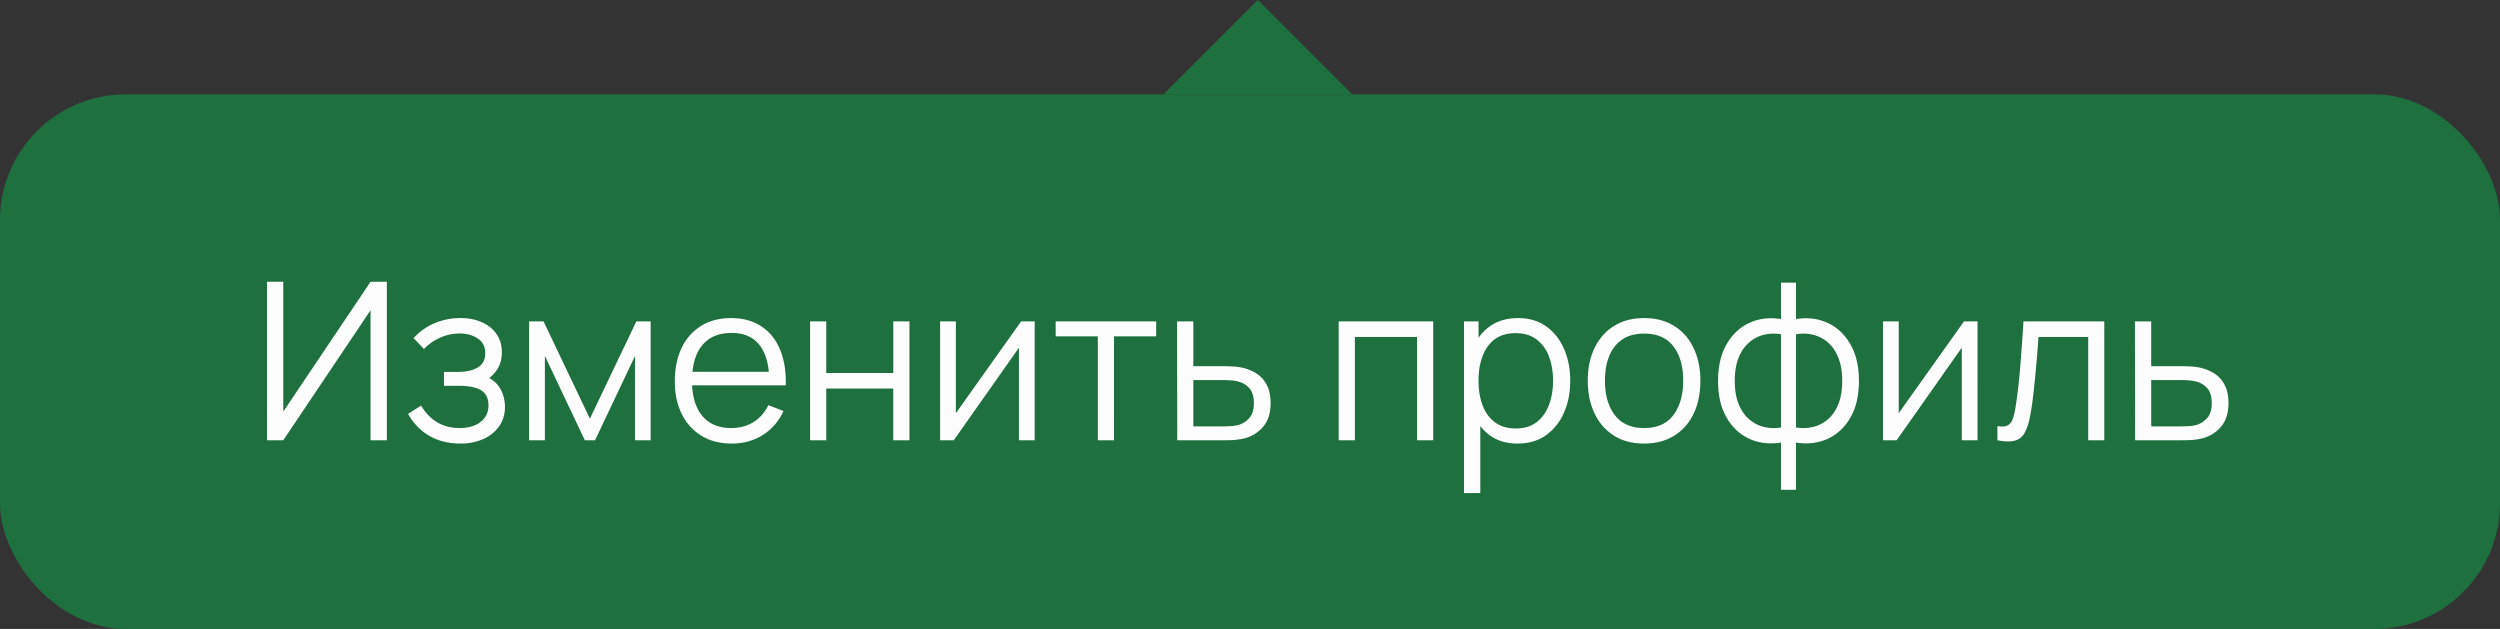 <?xml version="1.0" encoding="utf-8"?><svg width="159" height="40" fill="none" xmlns="http://www.w3.org/2000/svg" viewBox="0 0 159 40"><rect x="0" y="0" width="159" height="40" fill="#333333" stroke="none"/><path d="M80 0l6 6H74l6-6z" fill="#1E713F"/><rect y="6" width="159" height="34" rx="8" fill="#1E713F"/><path d="M24.603 28h-1.036v-8.267L18.016 28H16.98V17.92h1.036v8.26l5.551-8.26h1.036V28zm4.684.21c-.76 0-1.426-.166-1.995-.497a3.621 3.621 0 01-1.337-1.393l.826-.525c.275.467.618.821 1.029 1.064.41.243.882.364 1.414.364.555 0 1.001-.128 1.337-.385.336-.257.504-.609.504-1.057 0-.308-.072-.553-.217-.735-.14-.182-.355-.313-.644-.392-.285-.08-.642-.119-1.071-.119h-.896v-.882h.882c.523 0 .943-.093 1.26-.28.322-.191.483-.49.483-.896 0-.43-.161-.747-.483-.952-.317-.21-.698-.315-1.141-.315-.448 0-.873.093-1.274.28a3.15 3.15 0 00-1.001.707l-.658-.693a3.77 3.77 0 011.323-.945 4.218 4.218 0 011.687-.329c.485 0 .924.086 1.316.259.397.168.71.415.938.742.233.327.35.719.35 1.176 0 .43-.105.8-.315 1.113a2.374 2.374 0 01-.875.777l-.056-.385c.327.06.597.191.812.392.215.2.373.441.476.721.103.28.154.565.154.854 0 .48-.126.896-.378 1.246a2.435 2.435 0 01-1.015.805 3.53 3.53 0 01-1.435.28zm4.366-.21v-7.56h.917l2.947 6.188 2.954-6.188h.91V28h-.994v-5.362L37.846 28h-.651l-2.541-5.362V28h-1.001zm12.885.21c-.737 0-1.376-.163-1.918-.49a3.325 3.325 0 01-1.253-1.379c-.298-.593-.448-1.288-.448-2.086 0-.826.147-1.54.441-2.142a3.278 3.278 0 011.24-1.393c.536-.327 1.168-.49 1.896-.49.747 0 1.384.173 1.911.518.528.34.927.83 1.197 1.47.271.64.395 1.402.371 2.289h-1.05v-.364c-.018-.98-.23-1.72-.637-2.219-.401-.5-.989-.749-1.764-.749-.812 0-1.435.264-1.869.791-.429.527-.644 1.279-.644 2.254 0 .952.215 1.692.644 2.219.434.523 1.048.784 1.841.784.542 0 1.013-.124 1.414-.371.406-.252.726-.614.96-1.085l.958.371a3.43 3.43 0 01-1.323 1.533c-.578.36-1.234.539-1.967.539zm-2.89-3.703v-.861h5.774v.861h-5.775zM51.521 28v-7.56h1.029v3.283h4.263V20.44h1.029V28h-1.03v-3.29h-4.262V28h-1.03zm14.284-7.56V28h-1v-5.887L60.66 28h-.868v-7.56h1.001v5.838l4.151-5.838h.861zM69.822 28v-6.608h-2.681v-.952h6.391v.952h-2.681V28h-1.029zm5.052 0l-.014-7.56h1.036v2.849h1.77c.22 0 .435.005.645.014.214.01.403.028.567.056.373.07.704.194.994.371.294.177.522.422.686.735.168.313.252.705.252 1.176 0 .649-.168 1.16-.504 1.533a2.3 2.3 0 01-1.26.728c-.192.042-.4.07-.623.084-.224.01-.446.014-.665.014h-2.884zm1.022-.882h1.82c.158 0 .336-.005.532-.014a2.33 2.33 0 00.518-.077c.247-.07.471-.21.672-.42.205-.215.308-.537.308-.966 0-.425-.098-.744-.294-.959a1.415 1.415 0 00-.784-.434 2.84 2.84 0 00-.47-.063 8.752 8.752 0 00-.482-.014h-1.82v2.947zM85.14 28v-7.56h6.013V28h-1.029v-6.573H86.17V28h-1.029zm11.373.21c-.696 0-1.284-.175-1.764-.525-.481-.355-.845-.833-1.092-1.435-.248-.607-.371-1.286-.371-2.037 0-.765.123-1.447.37-2.044.253-.602.621-1.076 1.107-1.421.485-.345 1.082-.518 1.792-.518.69 0 1.283.175 1.778.525.494.35.872.826 1.134 1.428.266.602.399 1.279.399 2.03 0 .756-.133 1.435-.4 2.037a3.406 3.406 0 01-1.147 1.435c-.5.35-1.102.525-1.806.525zm-3.402 3.15V20.44h.924v5.691h.112v5.229h-1.036zm3.297-4.109c.527 0 .966-.133 1.316-.399.35-.266.611-.628.784-1.085.177-.462.266-.98.266-1.554 0-.57-.087-1.083-.26-1.54a2.361 2.361 0 00-.79-1.085c-.35-.266-.796-.399-1.337-.399-.528 0-.966.128-1.316.385-.346.257-.605.614-.777 1.071-.173.453-.26.975-.26 1.568 0 .583.087 1.106.26 1.568.172.457.434.817.784 1.078.35.261.793.392 1.33.392zm8.152.959c-.752 0-1.393-.17-1.925-.511a3.32 3.32 0 01-1.225-1.414c-.285-.602-.427-1.293-.427-2.072 0-.793.144-1.489.434-2.086.289-.597.7-1.062 1.232-1.393.536-.336 1.173-.504 1.911-.504.756 0 1.4.17 1.932.511.536.336.945.805 1.225 1.407.284.597.427 1.286.427 2.065 0 .793-.143 1.491-.427 2.093a3.278 3.278 0 01-1.232 1.4c-.537.336-1.179.504-1.925.504zm0-.987c.84 0 1.465-.278 1.876-.833.41-.56.616-1.286.616-2.177 0-.915-.208-1.643-.623-2.184-.411-.541-1.034-.812-1.869-.812-.565 0-1.032.128-1.4.385a2.282 2.282 0 00-.819 1.057c-.178.448-.266.966-.266 1.554 0 .91.21 1.64.63 2.191.42.546 1.038.819 1.855.819zm8.712 3.927v-3.003c-.737.117-1.409.037-2.016-.238-.607-.28-1.09-.733-1.449-1.358-.359-.625-.539-1.4-.539-2.324 0-.924.18-1.699.539-2.324.359-.63.842-1.085 1.449-1.365.607-.28 1.279-.362 2.016-.245v-2.317h.952v2.317c.737-.117 1.409-.035 2.016.245s1.09.735 1.449 1.365c.359.625.539 1.4.539 2.324 0 .924-.18 1.699-.539 2.324-.359.625-.842 1.078-1.449 1.358-.607.275-1.279.355-2.016.238v3.003h-.952zm0-3.962v-5.929a2.598 2.598 0 00-1.092.035c-.35.084-.665.25-.945.497-.28.243-.502.567-.665.973-.159.401-.238.889-.238 1.463 0 .574.082 1.064.245 1.47.163.401.385.723.665.966s.595.406.945.49c.35.084.712.096 1.085.035zm.952 0c.373.06.735.049 1.085-.035s.665-.245.945-.483c.28-.243.502-.565.665-.966.163-.406.245-.898.245-1.477 0-.579-.082-1.069-.245-1.47-.159-.406-.378-.73-.658-.973a2.214 2.214 0 00-.945-.49c-.35-.089-.714-.1-1.092-.035v5.929zm11.546-6.748V28h-1.001v-5.887L120.626 28h-.868v-7.56h1.001v5.838l4.151-5.838h.861zm1.265 7.56v-.903c.28.051.492.04.637-.035a.713.713 0 00.329-.392c.07-.187.128-.418.175-.693.075-.457.142-.961.203-1.512.061-.55.114-1.157.161-1.82.051-.667.103-1.402.154-2.205h5.138V28h-1.022v-6.573h-3.164a78.392 78.392 0 01-.245 2.891c-.042.448-.089.861-.14 1.239a15.15 15.15 0 01-.161.98c-.084.415-.196.747-.336.994a.983.983 0 01-.609.49c-.271.08-.644.072-1.12-.021zm8.76 0l-.014-7.56h1.036v2.849h1.771c.219 0 .434.005.644.014.214.01.403.028.567.056.373.07.704.194.994.371.294.177.522.422.686.735.168.313.252.705.252 1.176 0 .649-.168 1.16-.504 1.533a2.304 2.304 0 01-1.26.728c-.192.042-.399.07-.623.084-.224.01-.446.014-.665.014h-2.884zm1.022-.882h1.82c.158 0 .336-.005.532-.014.196-.01.368-.035.518-.077.247-.07.471-.21.672-.42.205-.215.308-.537.308-.966 0-.425-.098-.744-.294-.959a1.417 1.417 0 00-.784-.434 2.845 2.845 0 00-.469-.063 8.752 8.752 0 00-.483-.014h-1.82v2.947z" fill="#FDFDFD"/></svg>